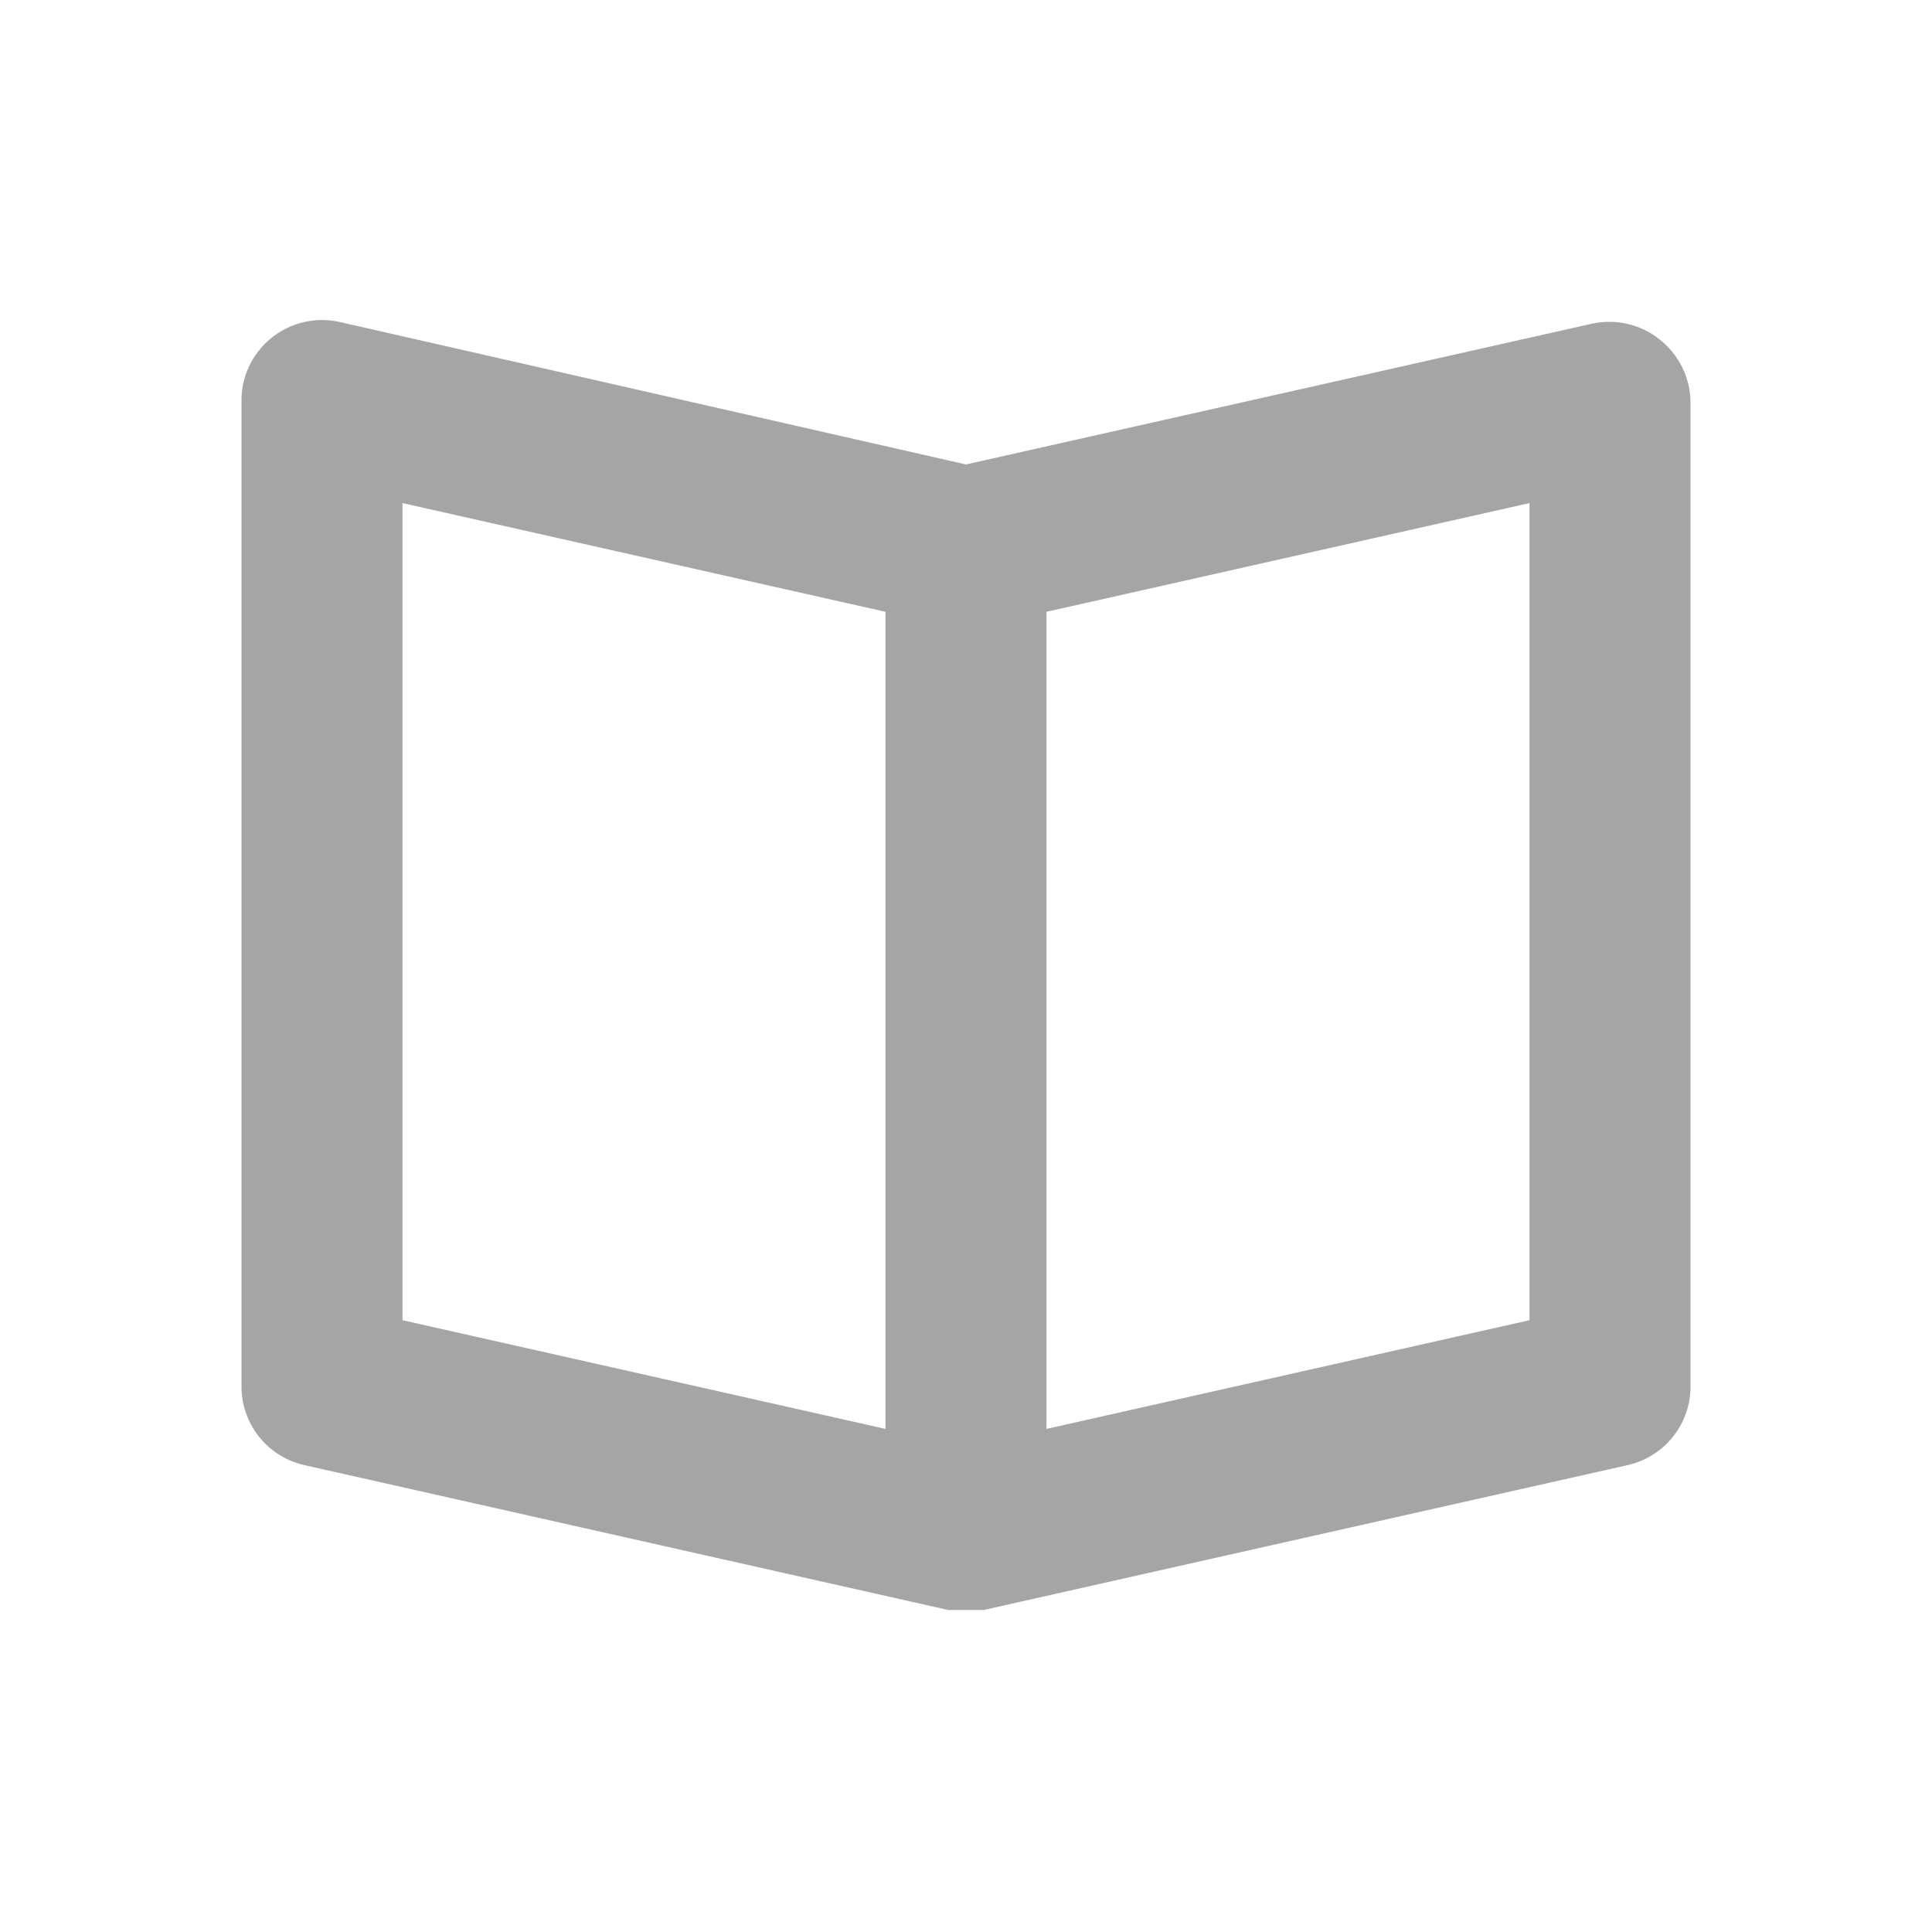 <svg width="30" height="30" viewBox="0 0 30 30" fill="none" xmlns="http://www.w3.org/2000/svg">
<path d="M25.775 5.275C25.63 5.157 25.46 5.074 25.278 5.031C25.097 4.988 24.908 4.986 24.725 5.025L15 7.212L5.275 5C5.09 4.958 4.897 4.959 4.712 5.003C4.527 5.047 4.354 5.132 4.207 5.253C4.06 5.373 3.943 5.526 3.863 5.698C3.784 5.871 3.745 6.06 3.75 6.25V21.5C3.743 21.789 3.836 22.071 4.014 22.299C4.192 22.527 4.443 22.686 4.725 22.75L14.725 25H15.275L25.275 22.75C25.557 22.686 25.808 22.527 25.986 22.299C26.164 22.071 26.257 21.789 26.25 21.5V6.25C26.249 6.062 26.206 5.877 26.124 5.708C26.041 5.539 25.922 5.391 25.775 5.275ZM6.25 7.812L13.75 9.5V22.188L6.25 20.5V7.812ZM23.75 20.5L16.25 22.188V9.5L23.75 7.812V20.5Z" fill="#A5A5A5"/>
</svg>
